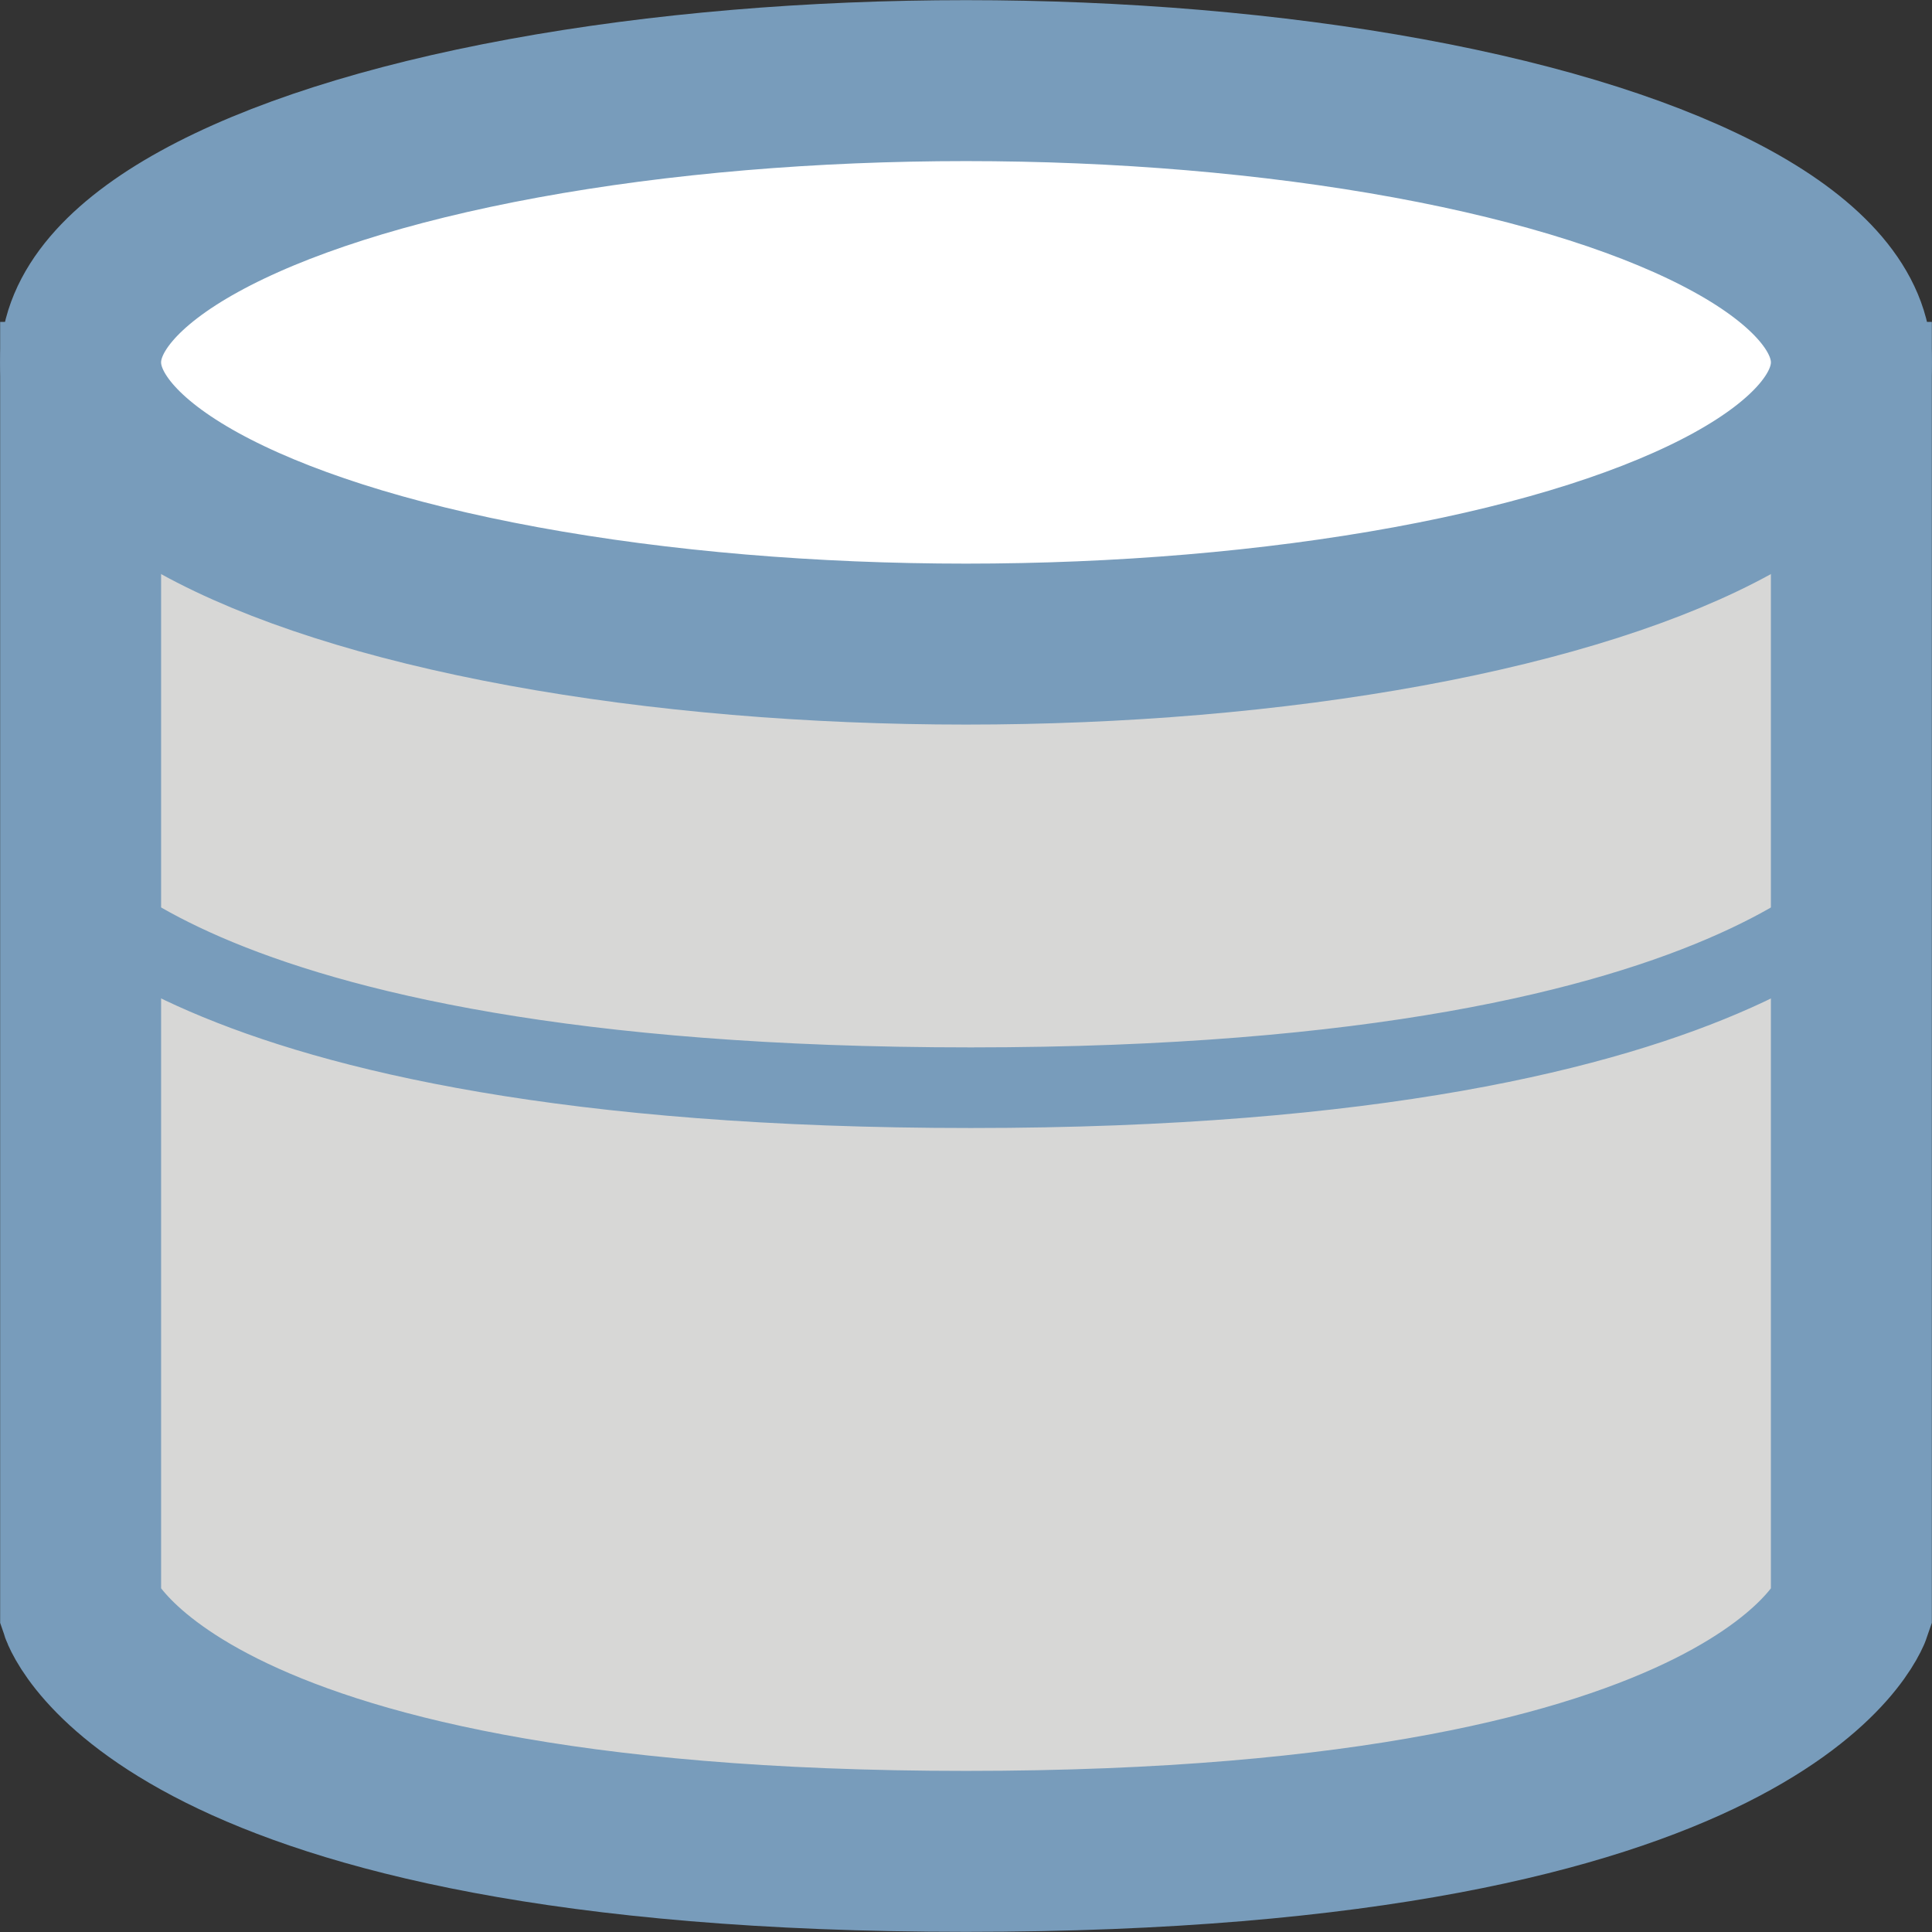 <?xml version="1.0" encoding="UTF-8" standalone="no"?>
<!-- Created with Inkscape (http://www.inkscape.org/) -->

<svg
   xmlns:dc="http://purl.org/dc/elements/1.1/"
   xmlns:cc="http://creativecommons.org/ns#"
   xmlns:rdf="http://www.w3.org/1999/02/22-rdf-syntax-ns#"
   xmlns:svg="http://www.w3.org/2000/svg"
   xmlns="http://www.w3.org/2000/svg"
   xmlns:sodipodi="http://sodipodi.sourceforge.net/DTD/sodipodi-0.dtd"
   xmlns:inkscape="http://www.inkscape.org/namespaces/inkscape"
   width="24"
   height="24"
   viewBox="0 0 6.35 6.35"
   version="1.1"
   id="svg8"
   inkscape:version="0.92.3 (2405546, 2018-03-11)"
   sodipodi:docname="datastore.svg"
   inkscape:export-filename="C:\diskH\TK\valkyrie\work\eclipse\modelio.uml\uml.ui\mmimages\bpmndatastore.png"
   inkscape:export-xdpi="96"
   inkscape:export-ydpi="96">
  <rect x="0" y="0" width="6.35" height="6.35" fill="#333333" stroke="none"/>
  <defs
     id="defs2" />
  <sodipodi:namedview
     id="base"
     pagecolor="#ffffff"
     bordercolor="#666666"
     borderopacity="1.0"
     inkscape:pageopacity="0.0"
     inkscape:pageshadow="2"
     inkscape:zoom="32.958333"
     inkscape:cx="2.5483844"
     inkscape:cy="19.533988"
     inkscape:document-units="px"
     inkscape:current-layer="layer1"
     showgrid="true"
     units="px"
     inkscape:pagecheckerboard="true"
     inkscape:window-width="1920"
     inkscape:window-height="1017"
     inkscape:window-x="1272"
     inkscape:window-y="-8"
     inkscape:window-maximized="1">
    <inkscape:grid
       type="xygrid"
       id="grid4497" />
  </sodipodi:namedview>
  <g
     inkscape:label="abstraction"
     inkscape:groupmode="layer"
     id="layer1"
     transform="translate(0,-290.65)">
    <path
       style="fill:#d7d7d6;fill-opacity:1;fill-rule:evenodd;stroke:#789cbb;stroke-width:0.529;stroke-linecap:butt;stroke-linejoin:miter;stroke-miterlimit:4;stroke-dasharray:none;stroke-opacity:1;paint-order:stroke fill markers"
       d="m 0.265,291.708 v 4.233 c 0,0 0.265,0.794 2.91,0.794 2.646,0 2.91,-0.794 2.91,-0.794 l 1e-7,-4.233"
       id="path972"
       inkscape:connector-curvature="0"
       sodipodi:nodetypes="ccscc" />
    <ellipse
       style="opacity:1;fill:#ffffff;fill-opacity:1;fill-rule:evenodd;stroke:#789cbb;stroke-width:0.529;stroke-linecap:square;stroke-linejoin:miter;stroke-miterlimit:4;stroke-dasharray:none;stroke-dashoffset:0;stroke-opacity:1;paint-order:stroke fill markers"
       id="path955"
       cx="3.175"
       cy="291.841"
       rx="2.91"
       ry="0.926" />
    <path
       style="fill:none;fill-rule:evenodd;stroke:#789cbb;stroke-width:0.265px;stroke-linecap:butt;stroke-linejoin:miter;stroke-opacity:1"
       d="m 0.144,293.48 c 0,0 0.401,0.745 3.047,0.745 2.646,10e-6 3.039,-0.769 3.039,-0.769"
       id="path989"
       inkscape:connector-curvature="0"
       sodipodi:nodetypes="csc" />
  </g>
</svg>
